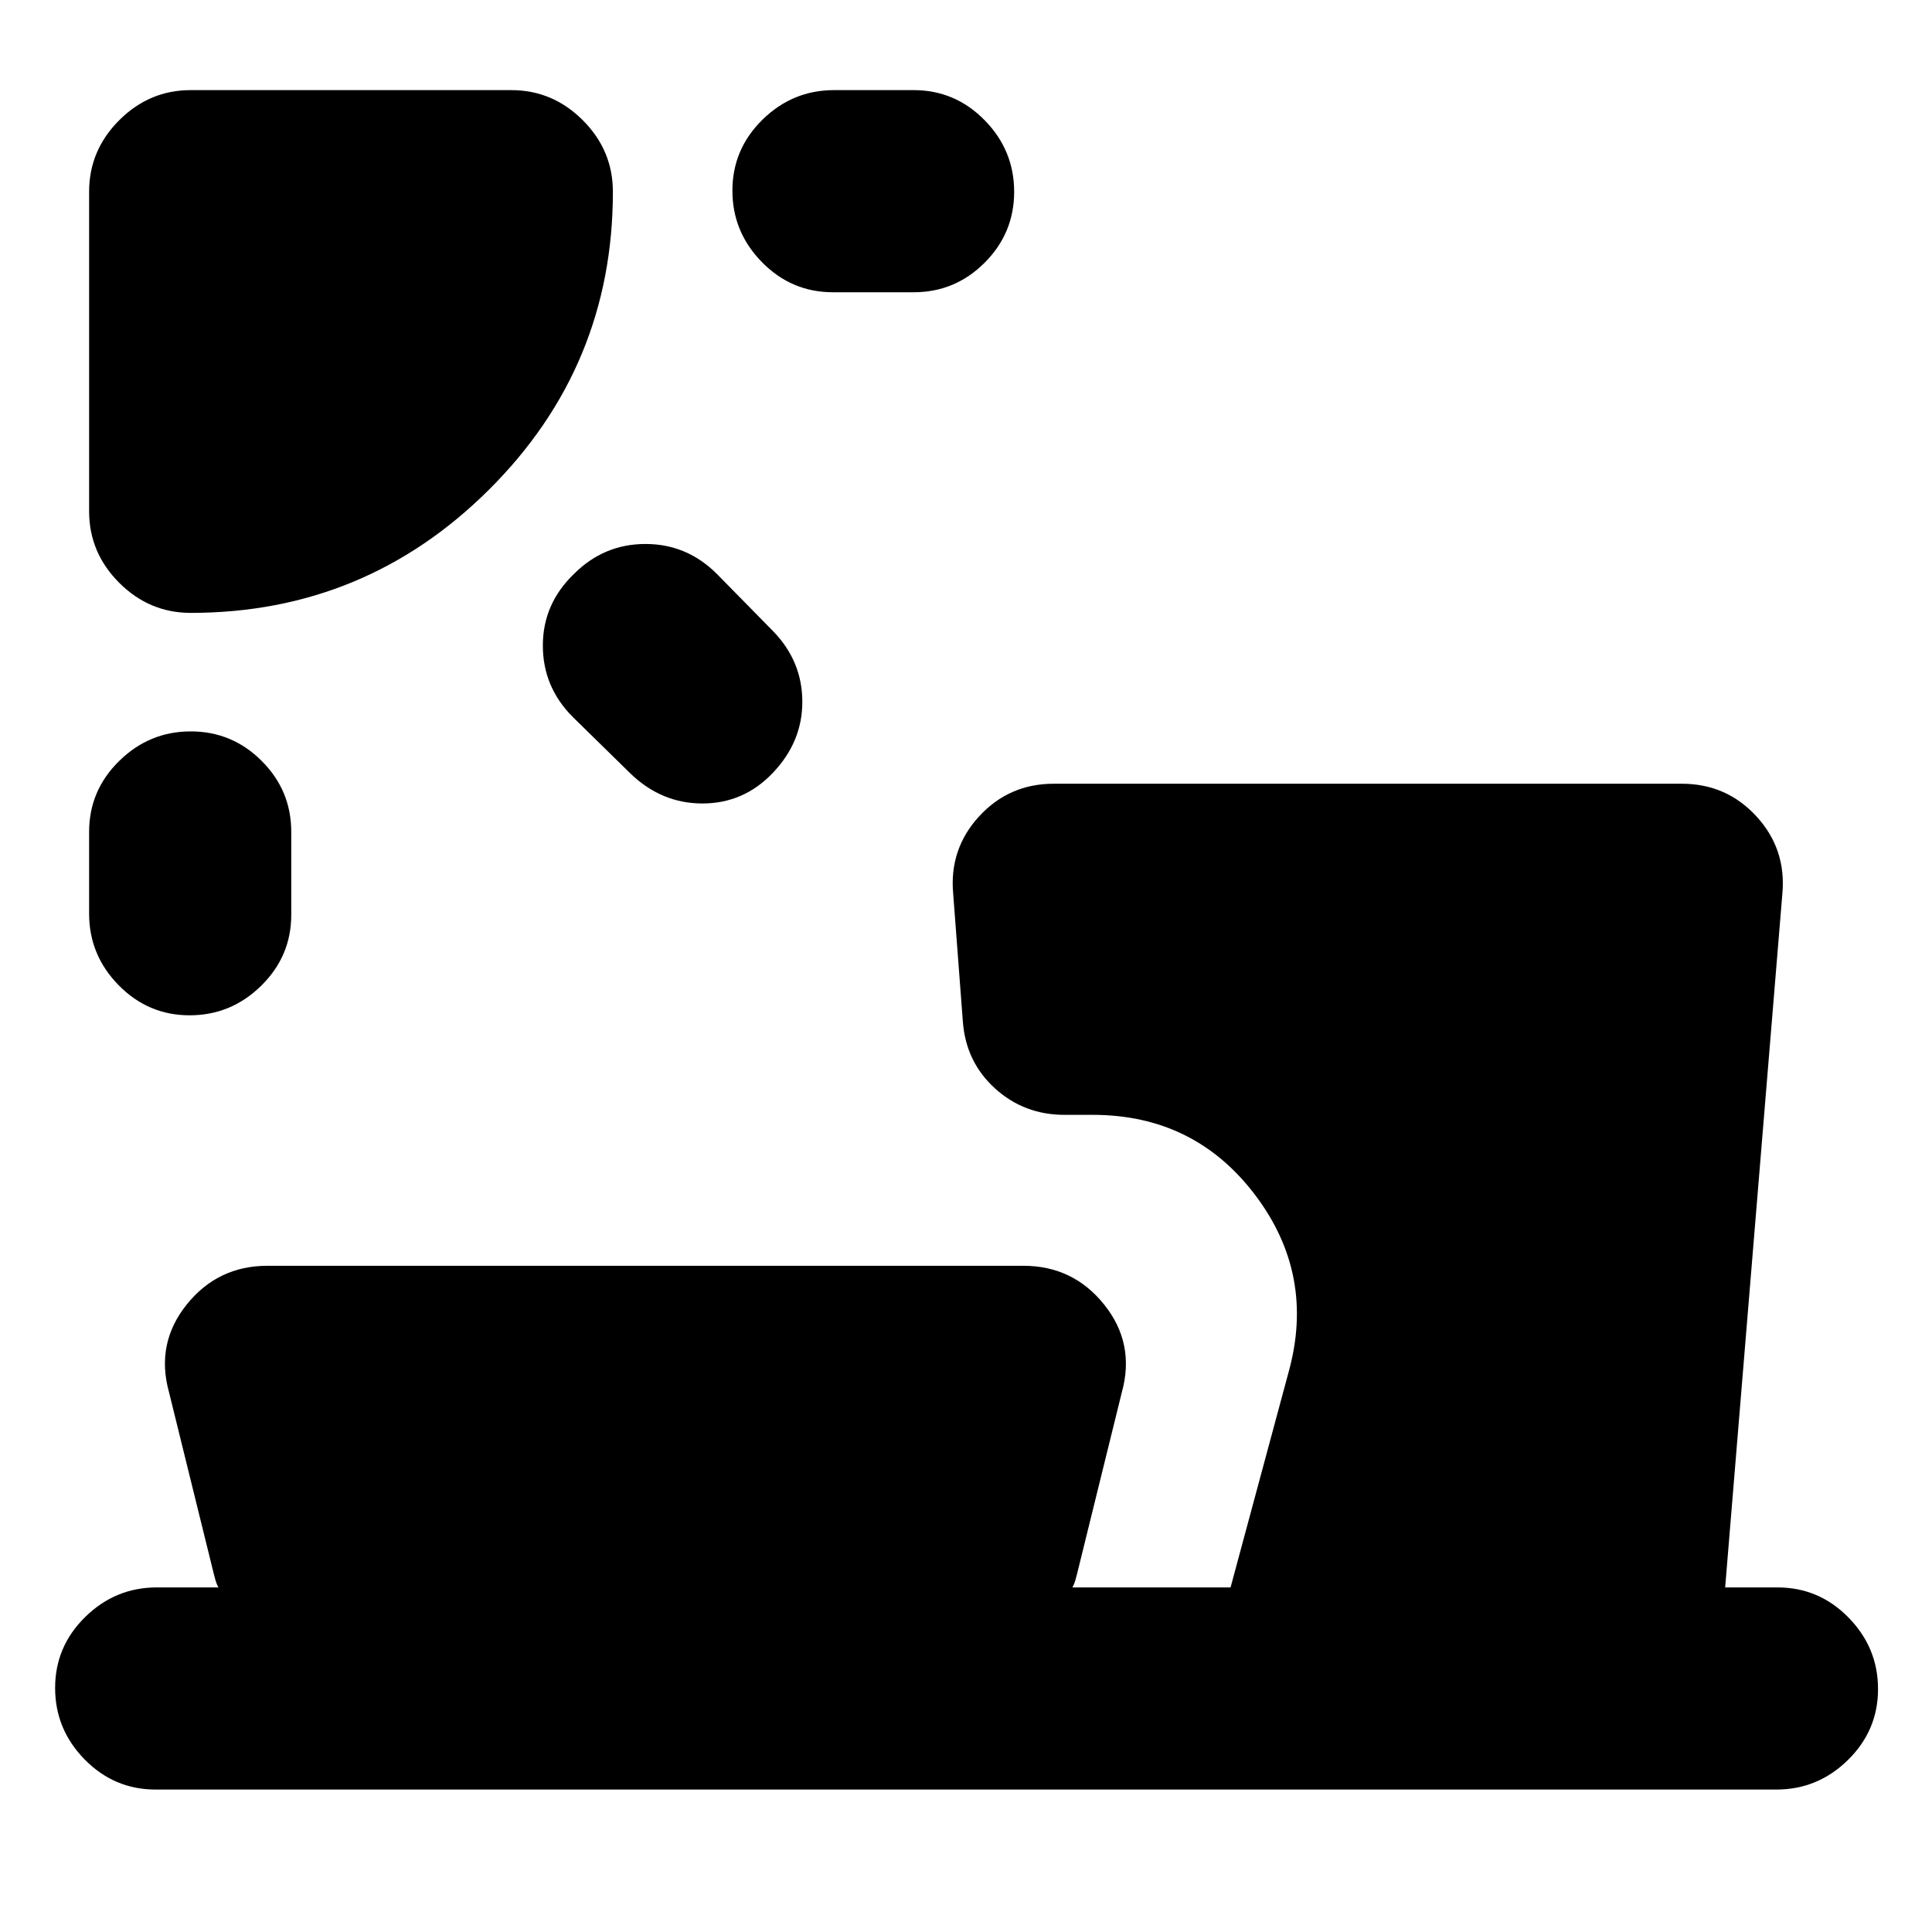 <svg xmlns="http://www.w3.org/2000/svg" height="24" viewBox="0 -960 960 960" width="24"><path d="M94.78-596.57q20.59 0 35.26 14.68 14.68 14.67 14.68 35.26v41.19q0 20.59-14.96 35.27-14.96 14.67-35.54 14.67-20.59 0-35.27-14.96Q44.28-485.41 44.28-506v-40.63q0-20.59 14.96-35.26 14.95-14.68 35.54-14.68Zm190.41-78.24q14.9-14.89 35.52-14.89 20.61 0 35.51 14.89l28.06 28.57q14.39 14.89 14.39 34.98 0 20.08-14.89 35.54-14.39 14.96-34.76 14.96-20.37 0-35.83-14.96l-28.56-28q-14.89-14.89-14.89-35.54t15.45-35.55Zm78.74-190.47q0-20.59 14.96-35.27 14.96-14.67 35.54-14.67H454q20.59 0 35.26 14.96 14.67 14.95 14.67 35.54t-14.67 35.26q-14.67 14.68-35.26 14.68h-40.13q-20.59 0-35.26-14.96-14.68-14.96-14.68-35.54ZM94.78-655.46q-20.59 0-35.54-14.95-14.96-14.96-14.96-35.55v-158.76q0-20.59 14.96-35.54 14.95-14.96 35.54-14.96h159.26q20.59 0 35.55 14.96 14.95 14.95 14.95 35.54 0 86.72-61.52 147.99-61.52 61.27-148.24 61.27Zm13.74 484.24q-.93-1.8-1.4-3.39-.47-1.59-.9-3.39l-22.24-90.22q-6.7-24.21 8.76-43.52 15.46-19.3 40.17-19.3H508.5q24.72 0 40.17 19.3 15.46 19.31 8.77 43.52L535.2-178q-.44 1.8-.91 3.39-.46 1.59-1.4 3.39h78.57L640.24-278q13.52-48.5-16.61-88.27-30.13-39.77-80.7-39.77h-14q-20.08 0-34.54-13.15-14.46-13.14-15.96-33.22l-4.8-63.52q-2-22.22 12.89-38.43t37.11-16.21h312.02q22.22 0 37.11 16.21t12.89 38.43l-28.43 344.71h26.02q20.59 0 35.26 14.96 14.68 14.96 14.68 35.54 0 20.59-14.96 35.26-14.96 14.68-35.55 14.68H77.33q-20.59 0-35.27-14.96-14.67-14.96-14.67-35.54 0-20.59 14.96-35.26 14.95-14.68 35.54-14.68h30.63Z"/></svg>